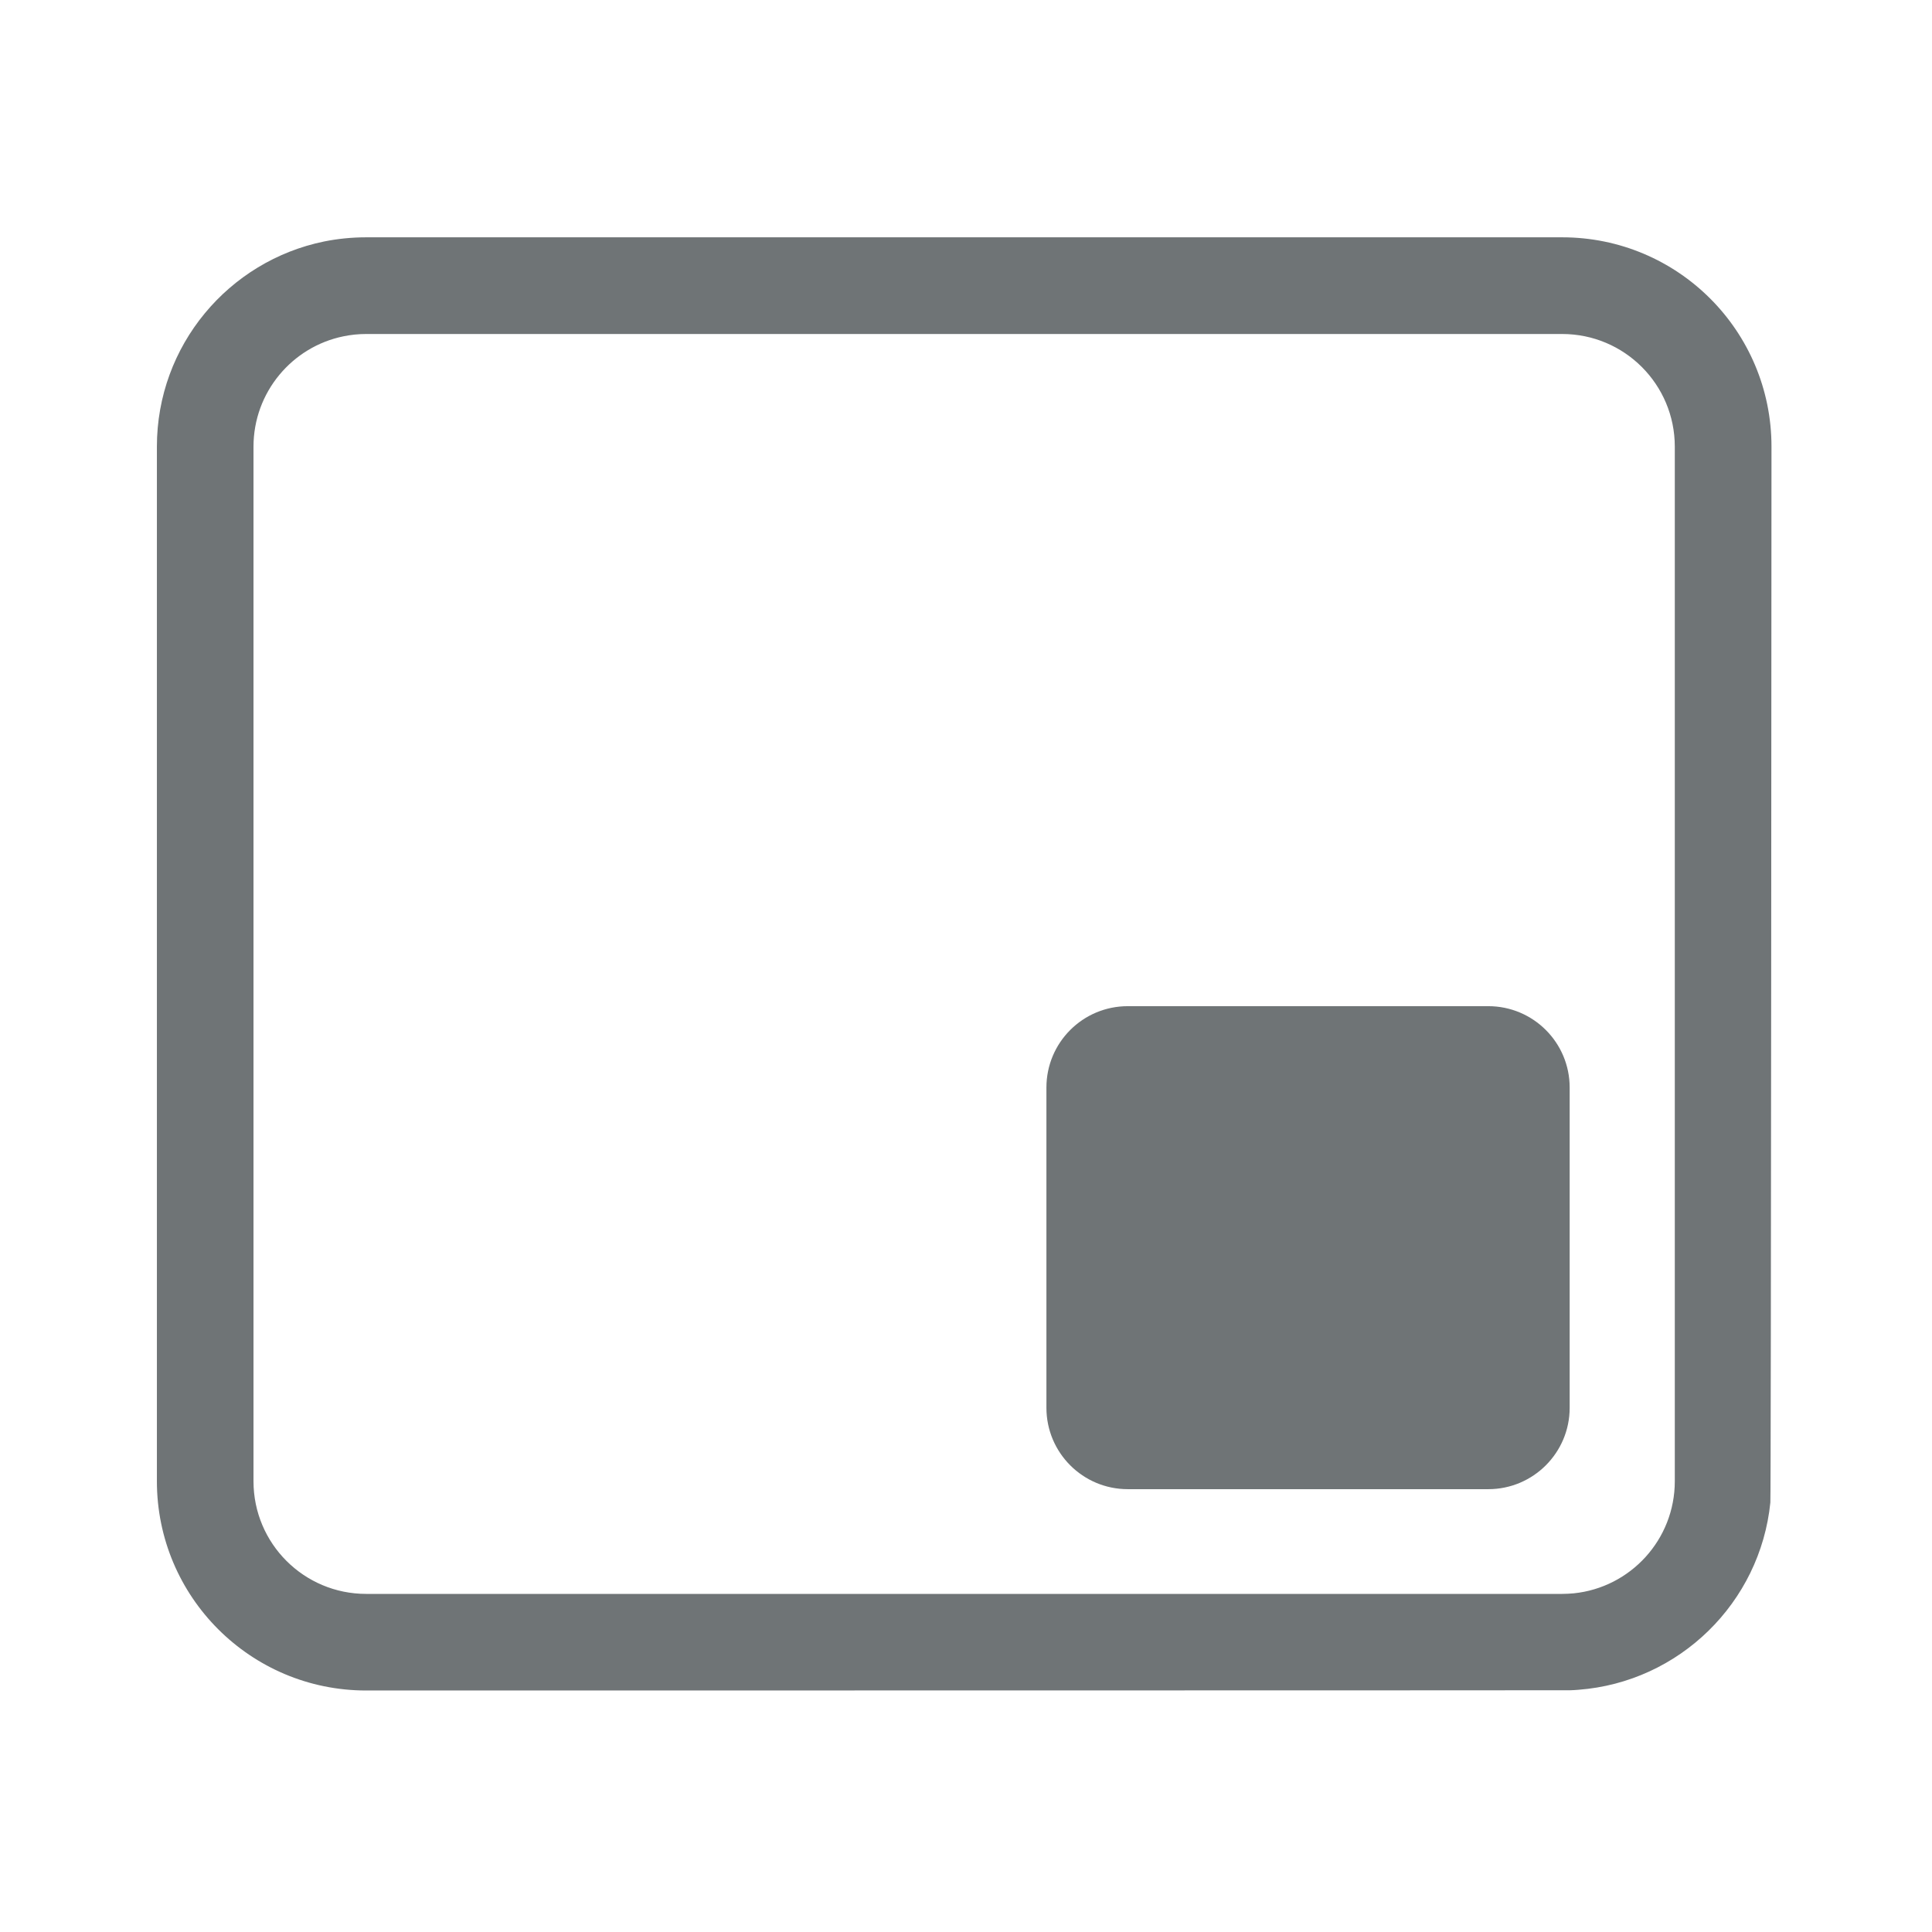 <svg width="24" height="24" viewBox="0 0 24 24" fill="none" xmlns="http://www.w3.org/2000/svg">
<path fill-rule="evenodd" clip-rule="evenodd" d="M1.949 18.4C1.949 19.836 3.112 21 4.549 21C4.549 21 19.474 20.999 19.508 20.997C19.541 20.996 19.575 20.994 19.609 20.991C20.861 20.895 21.866 19.91 21.992 18.665C22.001 18.578 22.006 5.548 22.006 5.548C22.006 4.111 20.843 2.948 19.406 2.948H4.549C4.369 2.948 4.194 2.966 4.025 3C2.84 3.243 1.949 4.291 1.949 5.548V18.4ZM4.549 4.149C4.452 4.149 4.357 4.159 4.266 4.178C3.629 4.308 3.149 4.873 3.149 5.549V18.4C3.149 19.174 3.775 19.8 4.549 19.8H19.405C19.454 19.8 19.501 19.797 19.549 19.793C20.255 19.721 20.805 19.125 20.805 18.4V5.549C20.805 4.775 20.179 4.149 19.405 4.149H4.549Z" fill="#6F7476"/>
<path fill-rule="evenodd" clip-rule="evenodd" d="M18.488 18.499H14.01C13.451 18.499 12.999 18.046 12.999 17.488V13.51C12.999 12.951 13.451 12.499 14.01 12.499H18.488C19.046 12.499 19.499 12.951 19.499 13.51V17.488C19.499 18.046 19.046 18.499 18.488 18.499Z" fill="#6F7476"/>
</svg>
